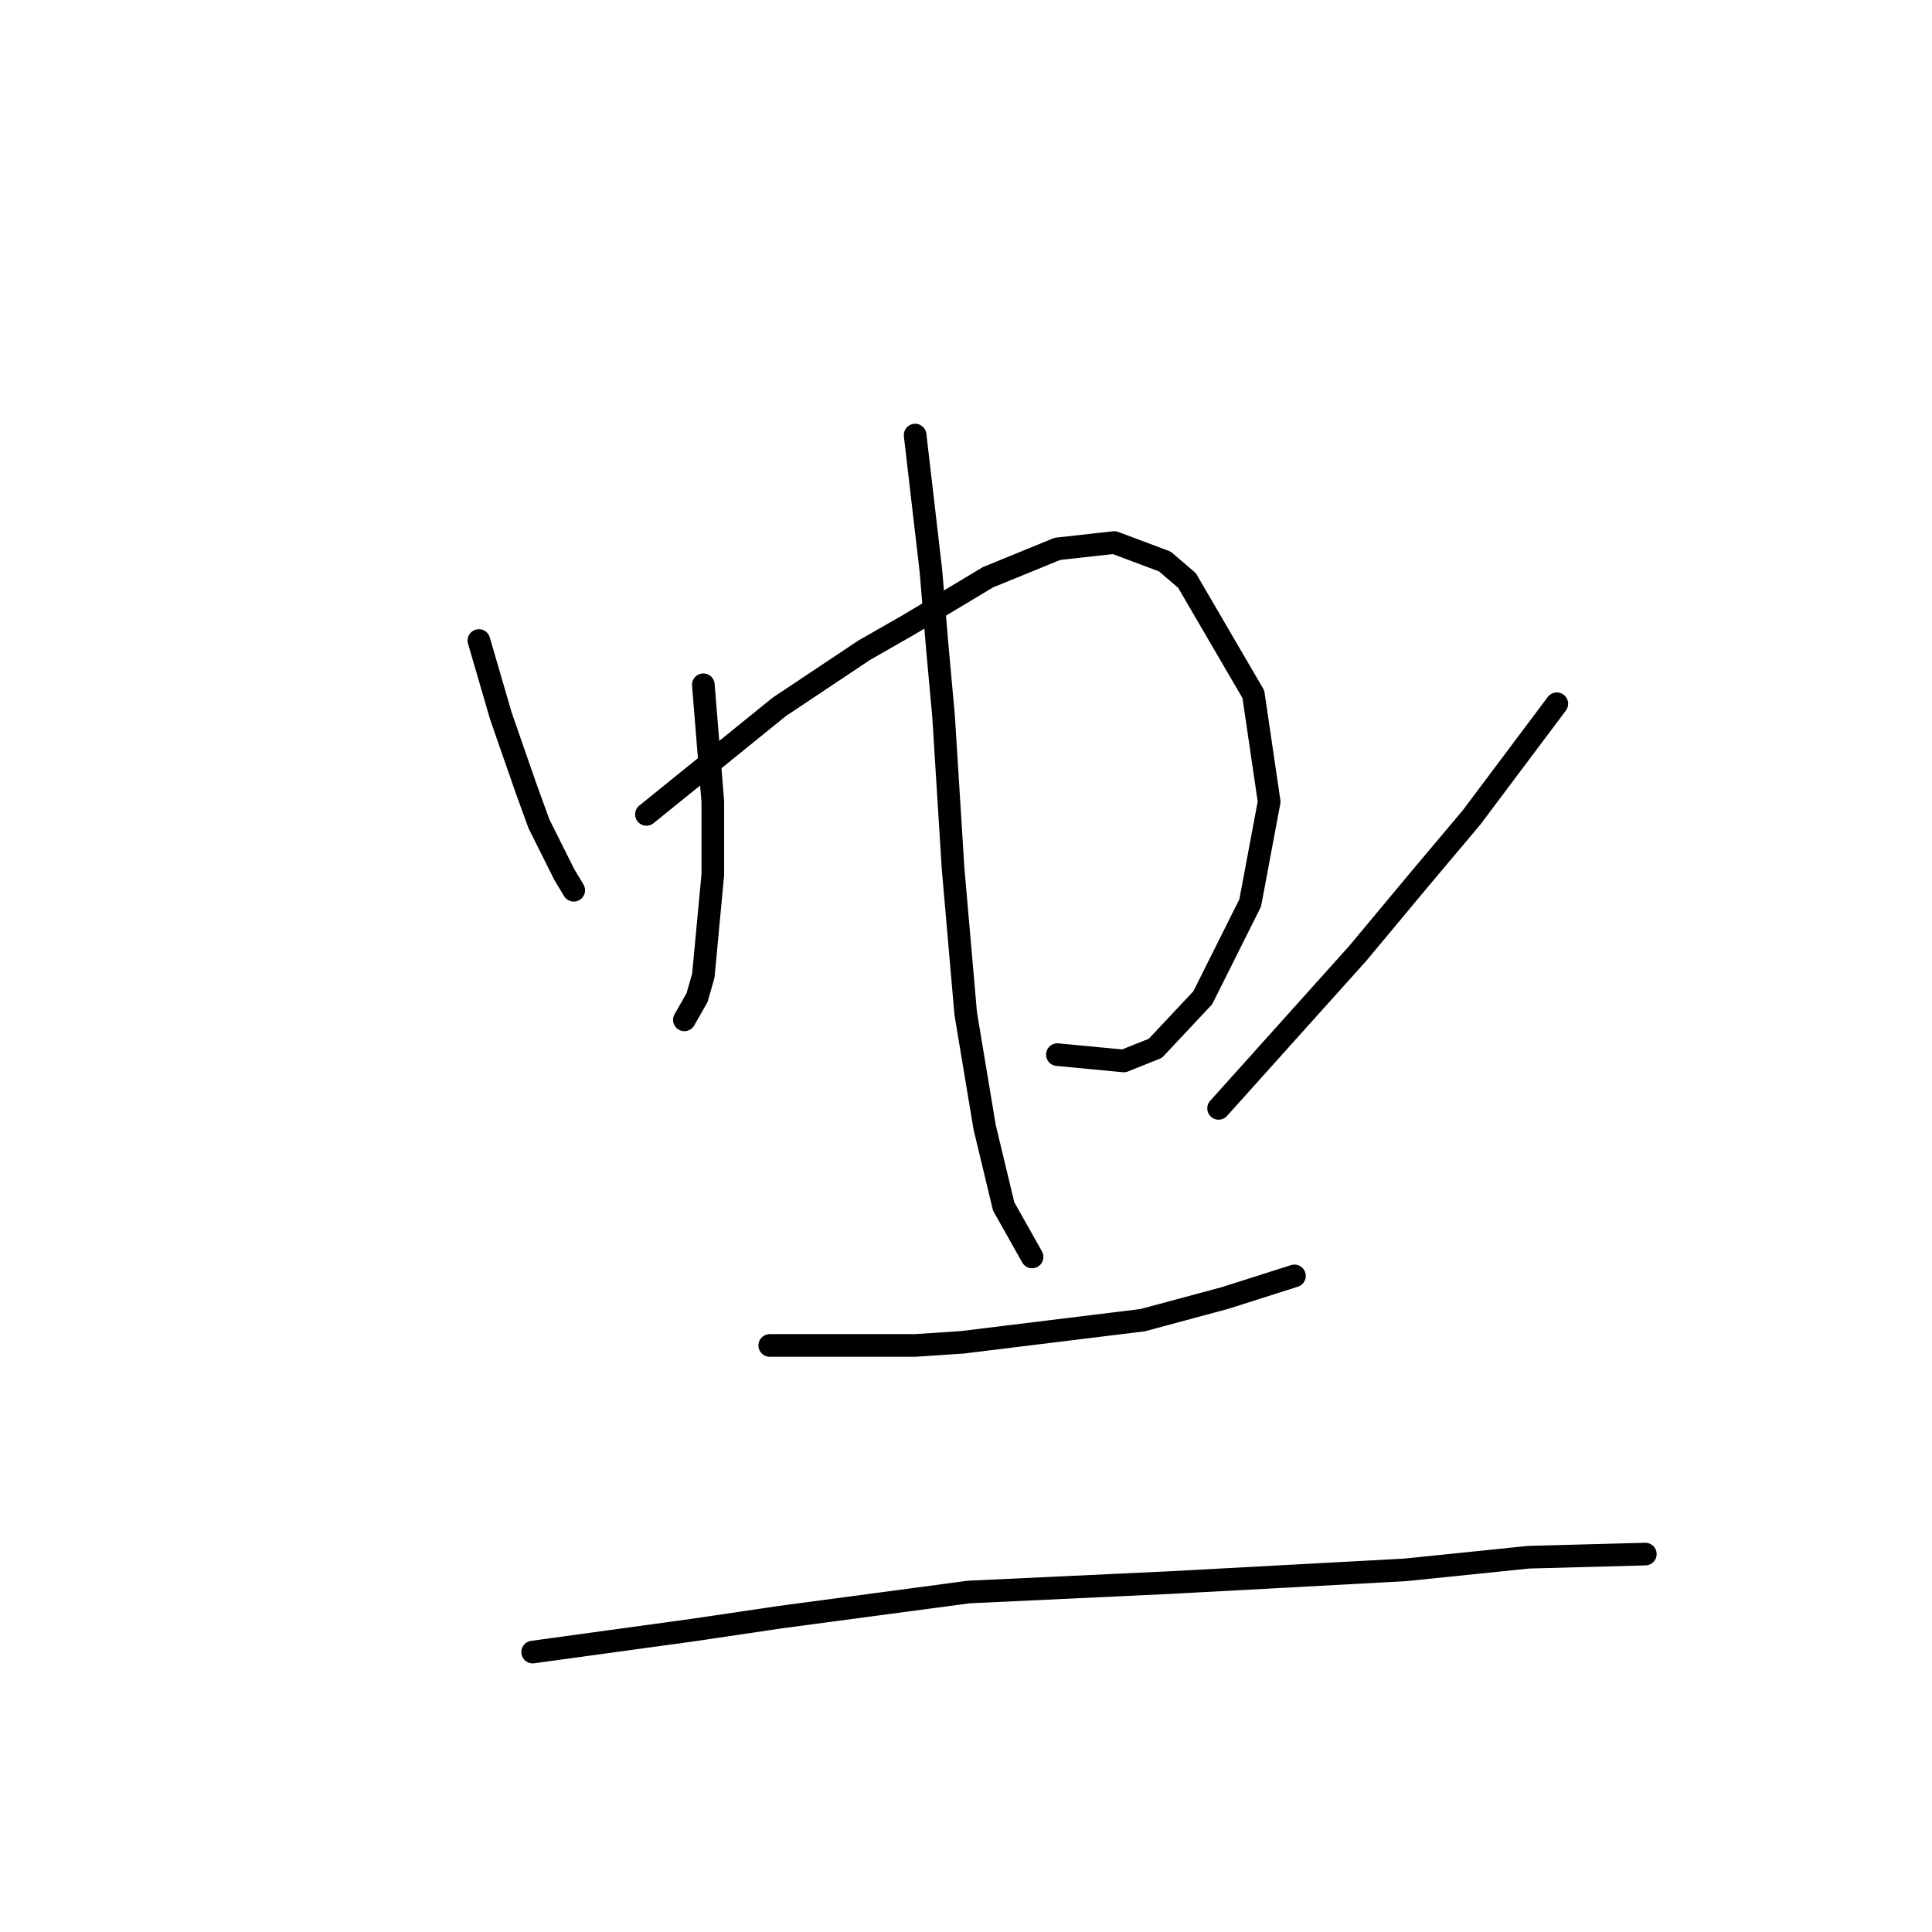 <?xml version="1.0" standalone="no"?>
    <svg width="256" height="256" xmlns="http://www.w3.org/2000/svg" version="1.1">
    <polyline stroke="black" stroke-width="3" stroke-linecap="round" fill="transparent" stroke-linejoin="round" points="63.457 84.874 66.389 94.926 69.74 104.56 71.415 109.167 74.766 115.869 76.023 117.963 76.023 117.963 " />
        <polyline stroke="black" stroke-width="3" stroke-linecap="round" fill="transparent" stroke-linejoin="round" points="93.196 90.738 94.452 106.235 94.452 115.869 93.196 129.273 92.358 132.205 90.683 135.137 90.683 135.137 " />
        <polyline stroke="black" stroke-width="3" stroke-linecap="round" fill="transparent" stroke-linejoin="round" points="85.656 107.911 103.248 93.67 114.557 86.13 120.421 82.78 130.893 76.497 140.108 72.727 147.647 71.889 154.349 74.402 157.281 76.916 166.077 91.994 168.171 106.235 165.658 119.639 159.375 132.205 153.092 138.906 148.904 140.582 140.108 139.744 140.108 139.744 " />
        <polyline stroke="black" stroke-width="3" stroke-linecap="round" fill="transparent" stroke-linejoin="round" points="121.259 57.648 123.353 75.659 124.191 85.711 125.029 94.926 126.285 115.031 127.961 134.299 130.474 149.378 132.987 159.849 136.757 166.551 136.757 166.551 " />
        <polyline stroke="black" stroke-width="3" stroke-linecap="round" fill="transparent" stroke-linejoin="round" points="206.287 93.251 194.978 108.33 188.276 116.288 179.899 126.341 161.469 146.865 161.469 146.865 " />
        <polyline stroke="black" stroke-width="3" stroke-linecap="round" fill="transparent" stroke-linejoin="round" points="101.992 178.279 114.976 178.279 121.259 178.279 127.542 177.86 151.417 174.928 162.307 171.996 171.522 169.064 171.522 169.064 " />
        <polyline stroke="black" stroke-width="3" stroke-linecap="round" fill="transparent" stroke-linejoin="round" points="70.578 218.908 91.939 215.976 103.248 214.3 115.814 212.625 128.38 210.95 155.187 209.693 186.182 208.018 202.517 206.342 218.015 205.923 218.015 205.923 " />
        </svg>